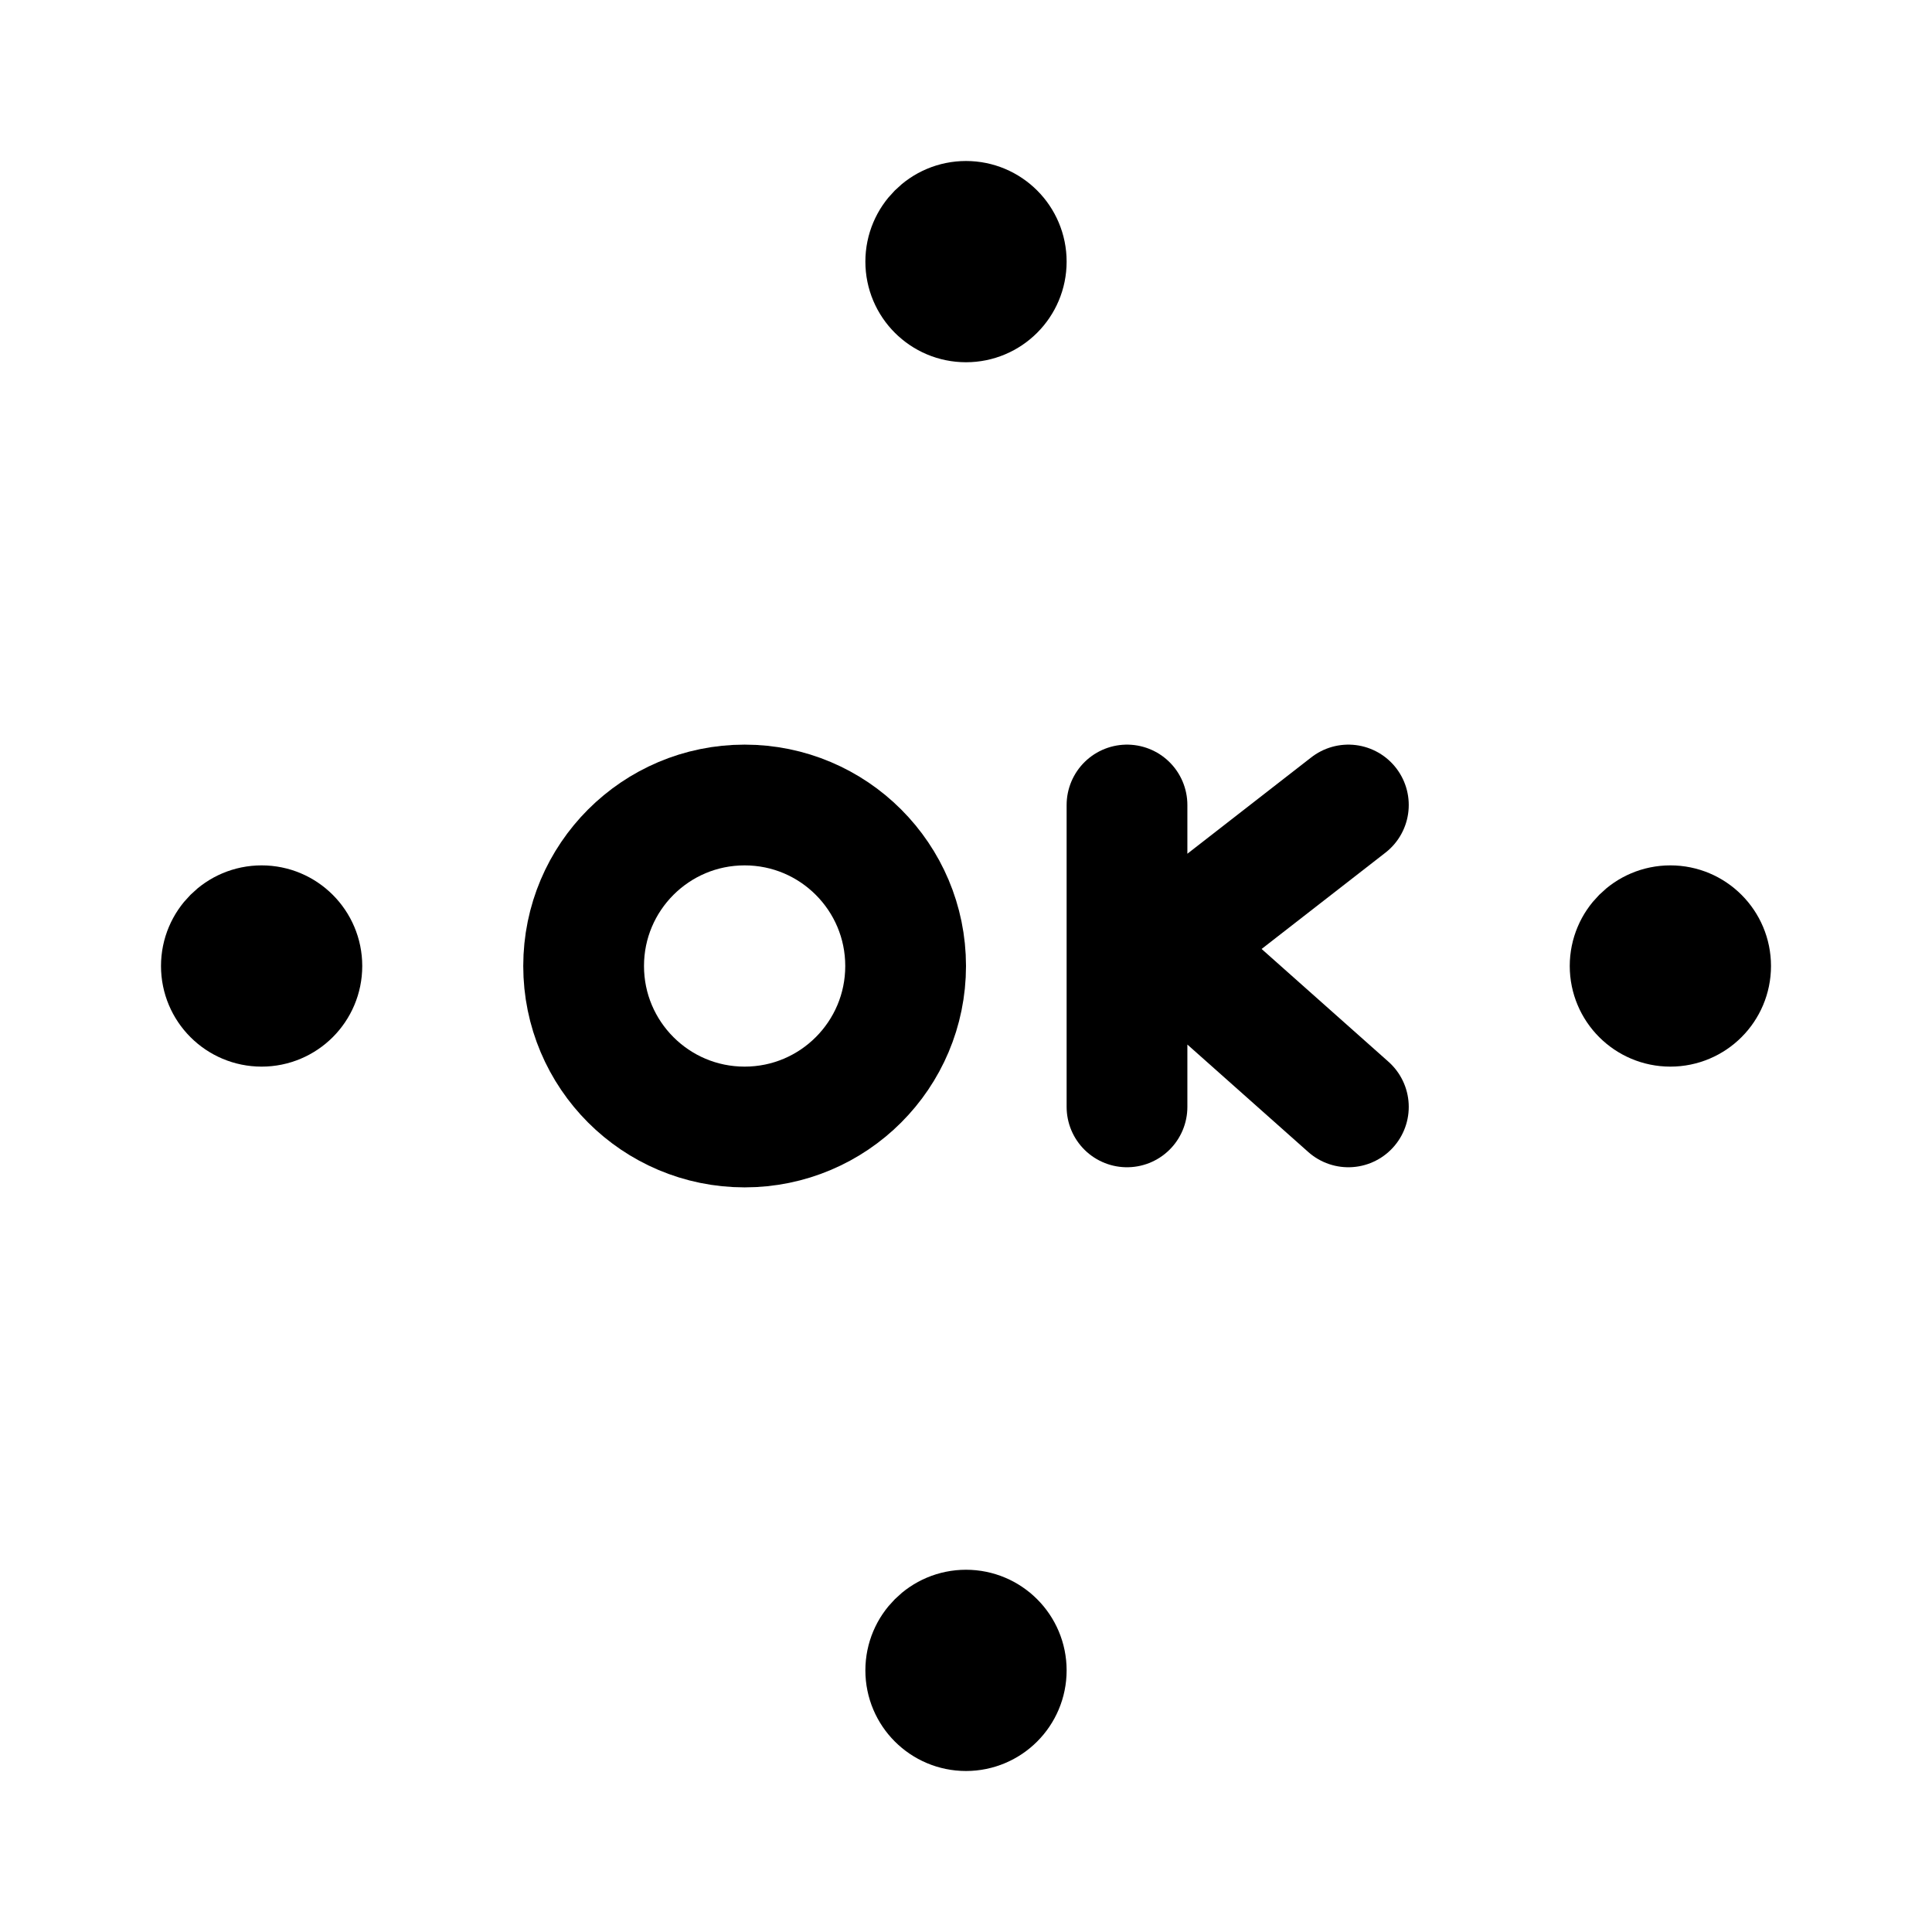 <svg xmlns="http://www.w3.org/2000/svg" width="192" height="192" fill="none"><circle cx="26" cy="96" r="5" stroke="#000" stroke-linecap="round" stroke-linejoin="round" stroke-width="10"/><circle cx="166" cy="96" r="5" stroke="#000" stroke-linecap="round" stroke-linejoin="round" stroke-width="10"/><circle cx="96" cy="26" r="5" stroke="#000" stroke-linecap="round" stroke-linejoin="round" stroke-width="10"/><circle cx="96" cy="166" r="5" stroke="#000" stroke-linecap="round" stroke-linejoin="round" stroke-width="10"/><circle cx="74" cy="96" r="16" stroke="#000" stroke-linecap="round" stroke-linejoin="round" stroke-width="12"/><path stroke="#000" stroke-linecap="round" stroke-linejoin="round" stroke-width="12" d="M112 80v30m22-30-18 14 18 16"/></svg>
